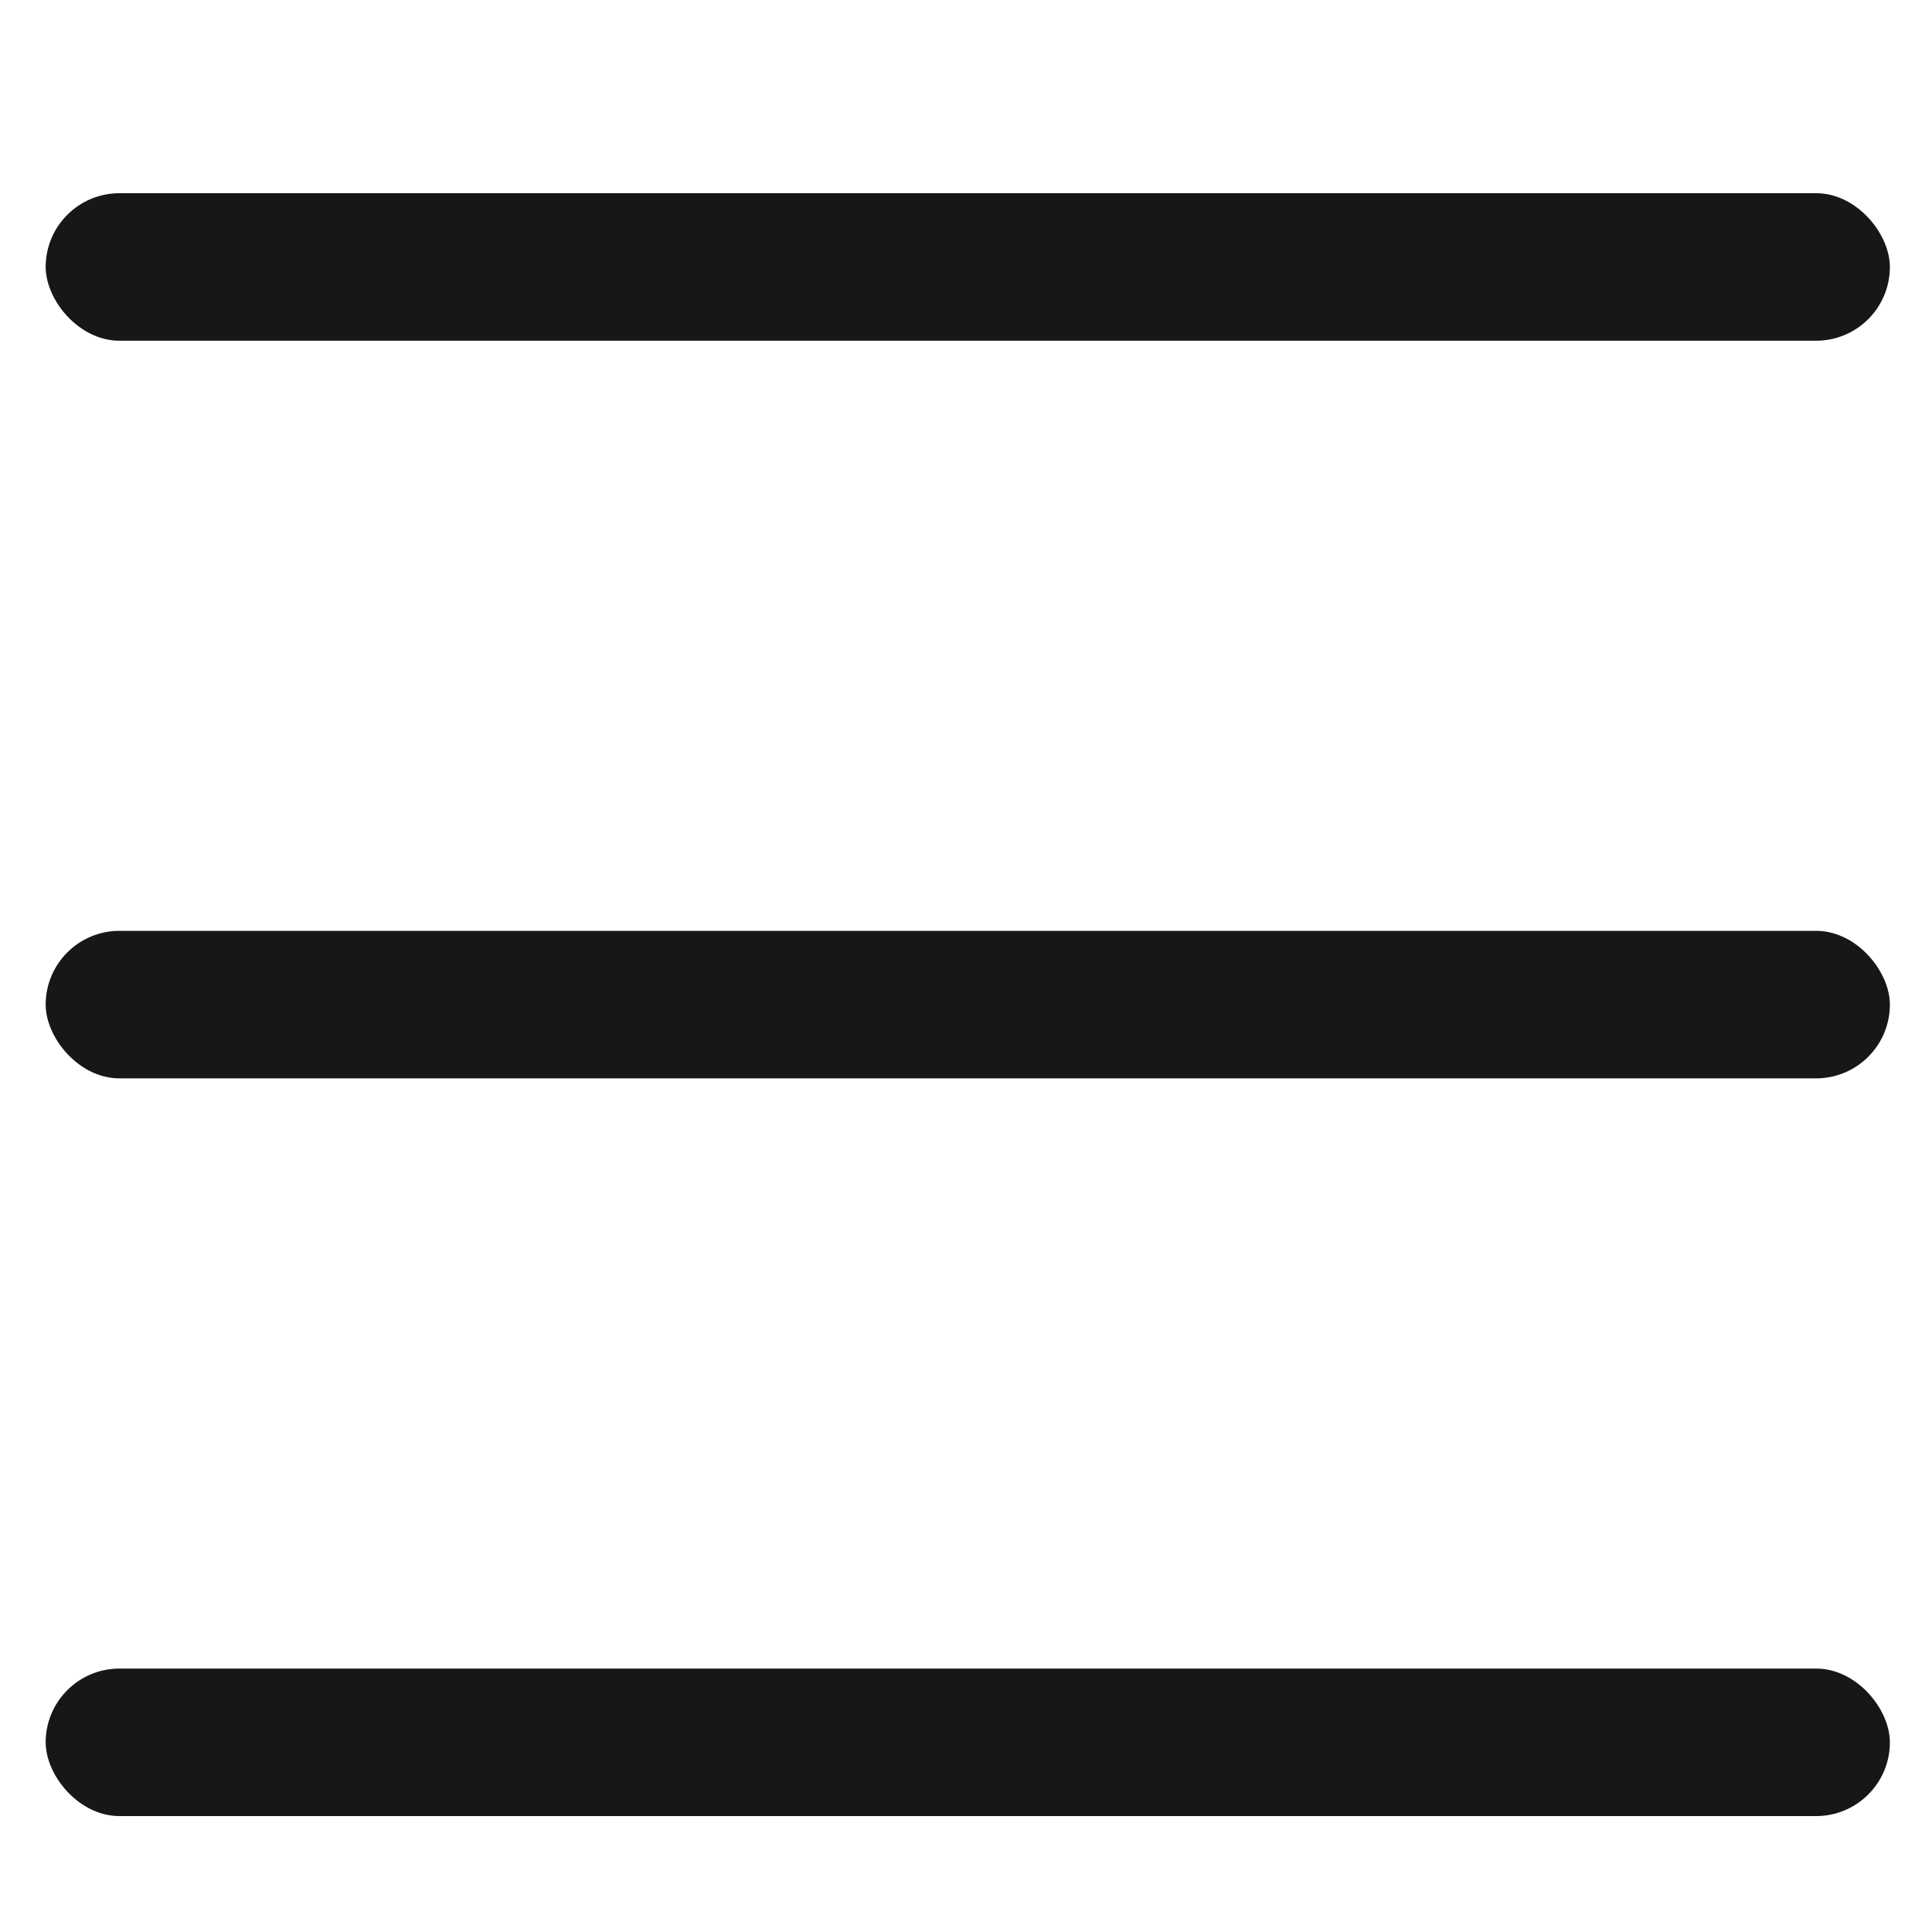 <svg width="25" height="25" viewBox="0 0 25 25" fill="none" xmlns="http://www.w3.org/2000/svg">
<rect x="0.591" y="2.5" width="23.864" height="1.909" rx="0.955" fill="#181717"/>
<rect x="0.591" y="12.045" width="23.864" height="1.909" rx="0.955" fill="#181717"/>
<rect x="0.591" y="21.591" width="23.864" height="1.909" rx="0.955" fill="#181717"/>
</svg>

